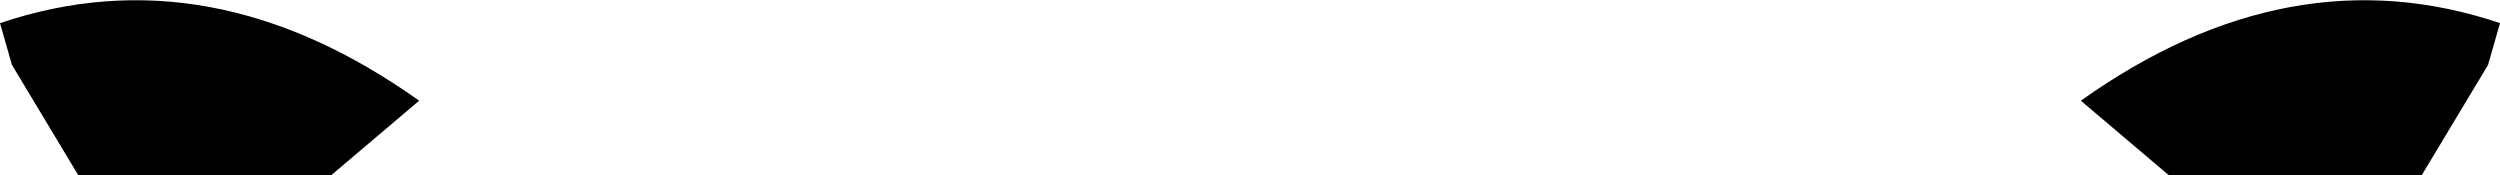<?xml version="1.0" encoding="UTF-8" standalone="no"?>
<svg xmlns:xlink="http://www.w3.org/1999/xlink" height="11.75px" width="167.6px" xmlns="http://www.w3.org/2000/svg">
  <g transform="matrix(1.0, 0.0, 0.0, 1.0, -316.1, -548.25)">
    <path d="M316.1 549.8 Q330.2 545.05 344.2 555.0 L338.3 560.0 321.35 560.0 316.9 552.6 316.1 549.8 M483.7 549.8 L482.9 552.6 478.45 560.0 461.5 560.0 455.6 555.0 Q469.6 545.05 483.7 549.8" fill="#000000" fill-rule="evenodd" stroke="none"/>
  </g>
</svg>
